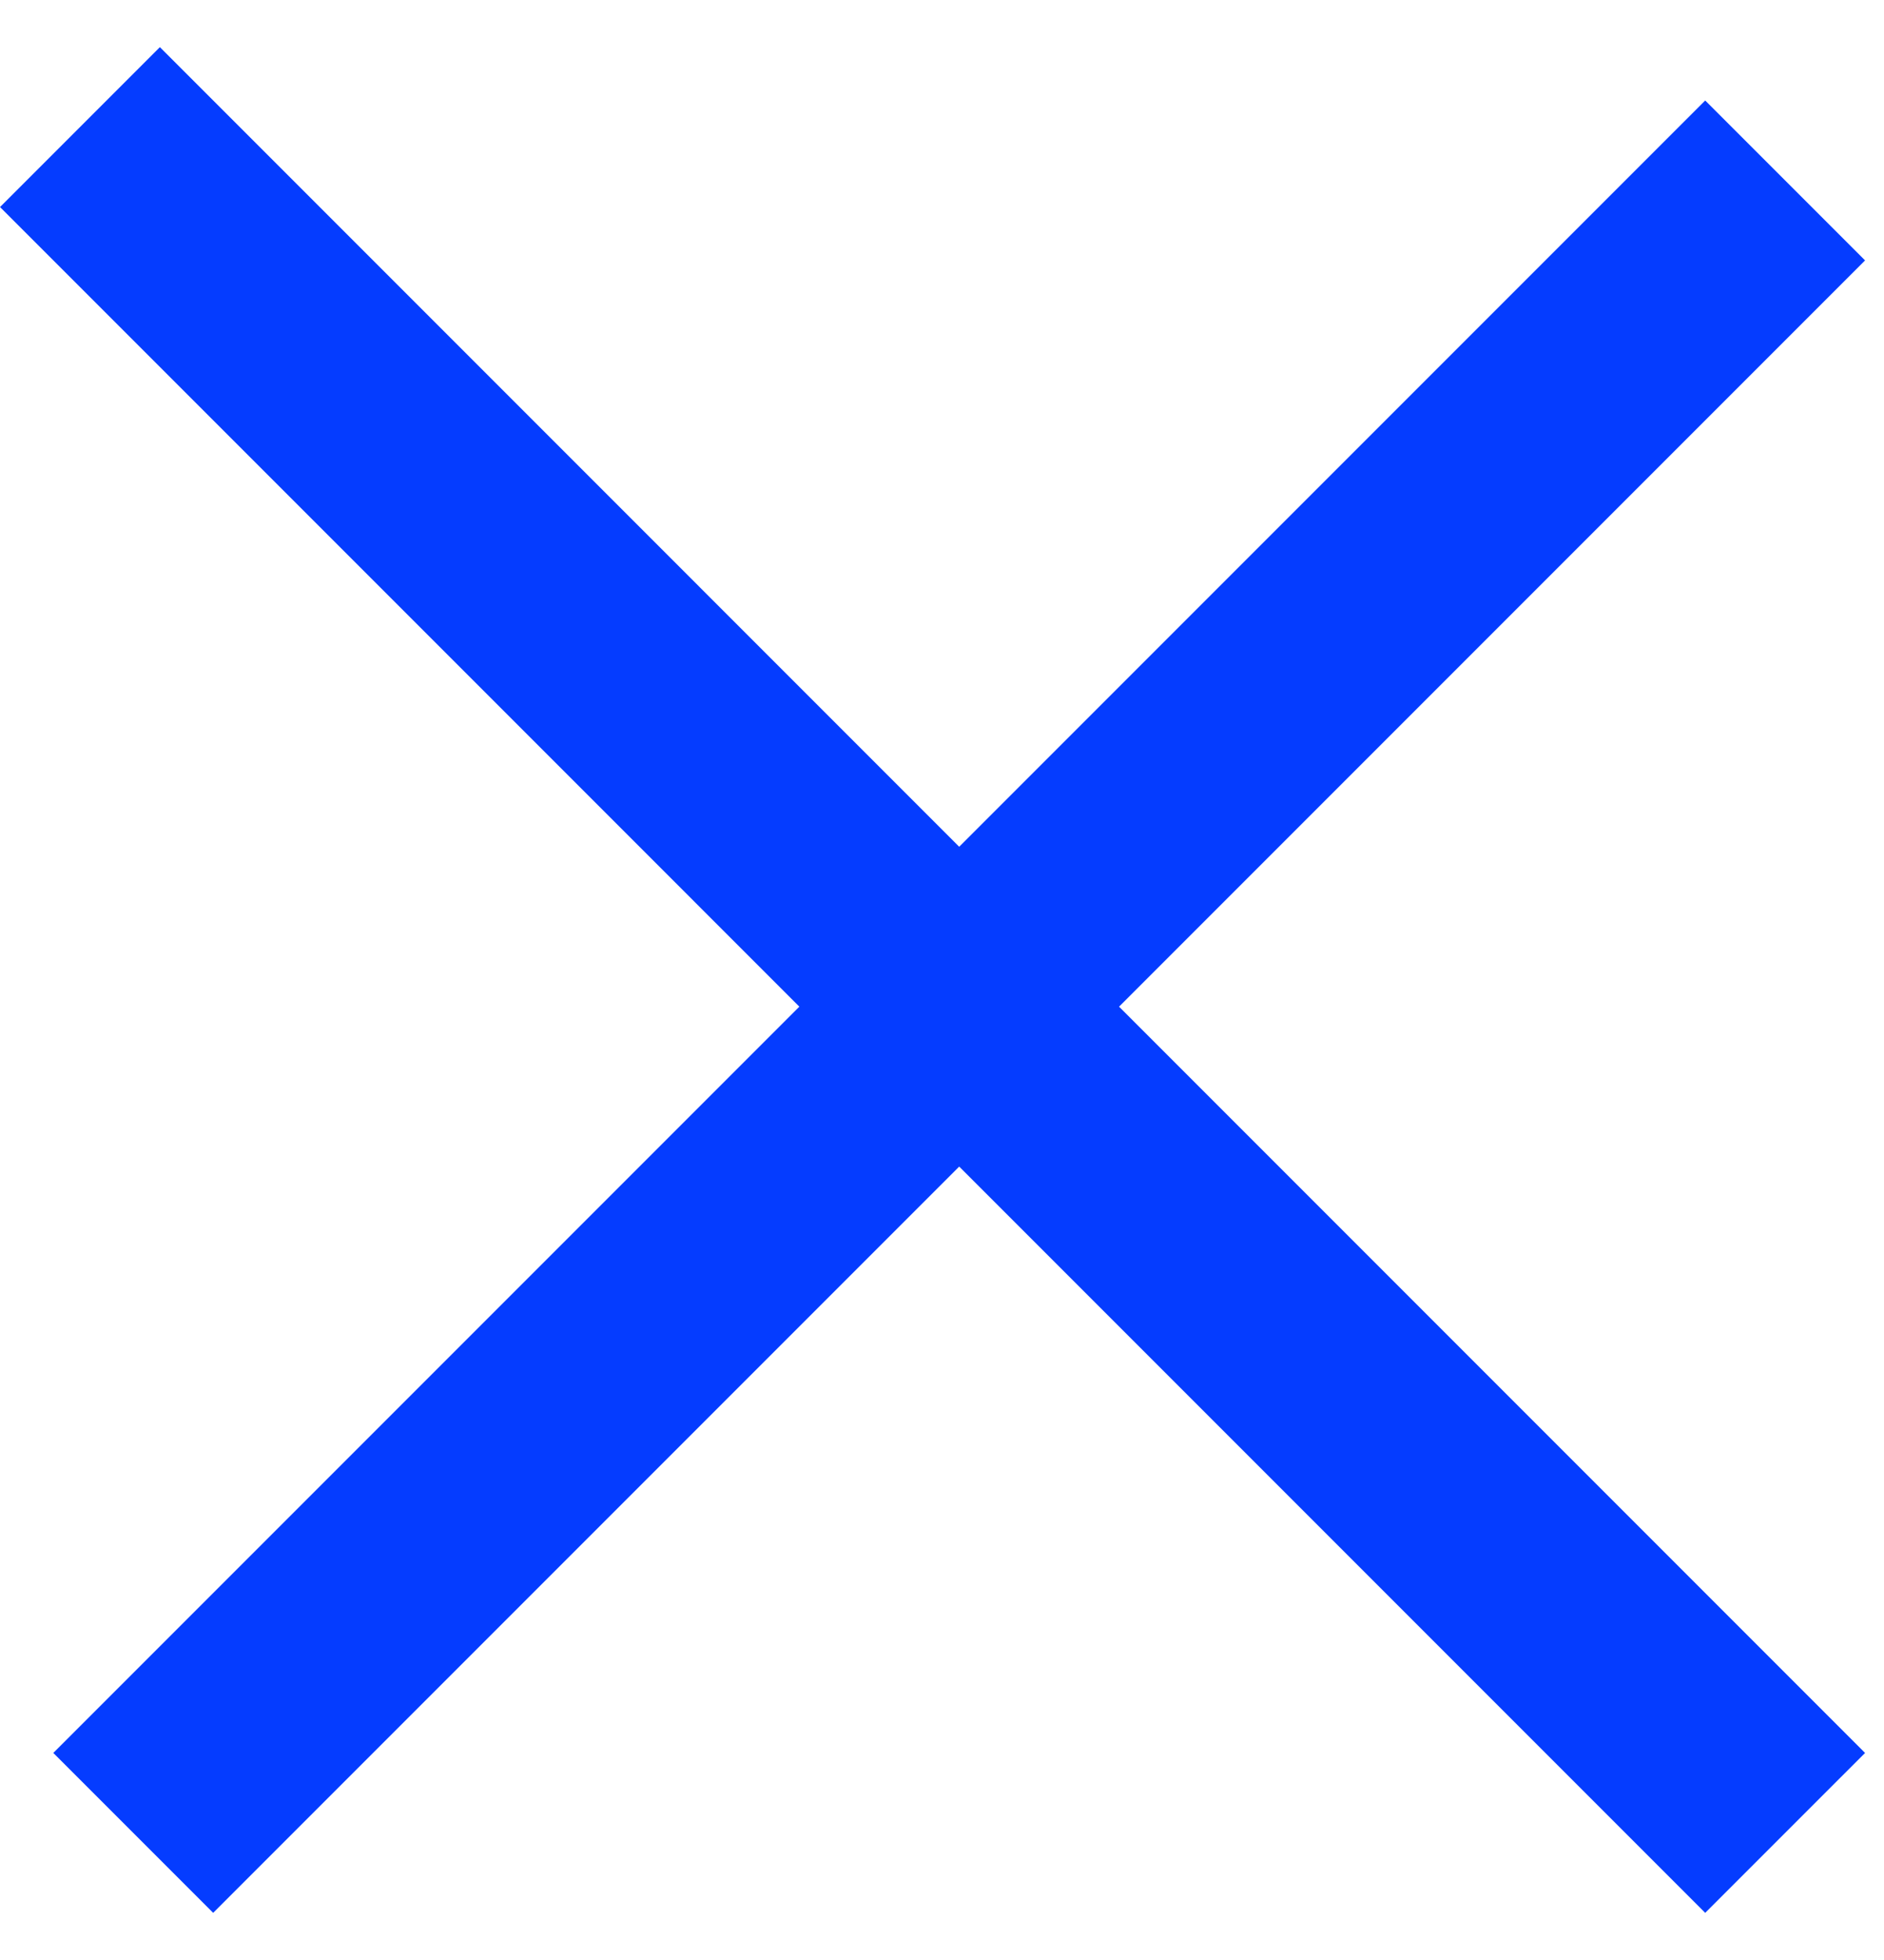 <svg width="25" height="26" viewBox="0 0 25 26" fill="none" xmlns="http://www.w3.org/2000/svg">
<line x1="1.061" y1="1.686" x2="23.688" y2="24.314" stroke="#053CFF" stroke-width="3"/>
<line x1="1.768" y1="24.314" x2="23.688" y2="2.394" stroke="#053CFF" stroke-width="3"/>
</svg>
